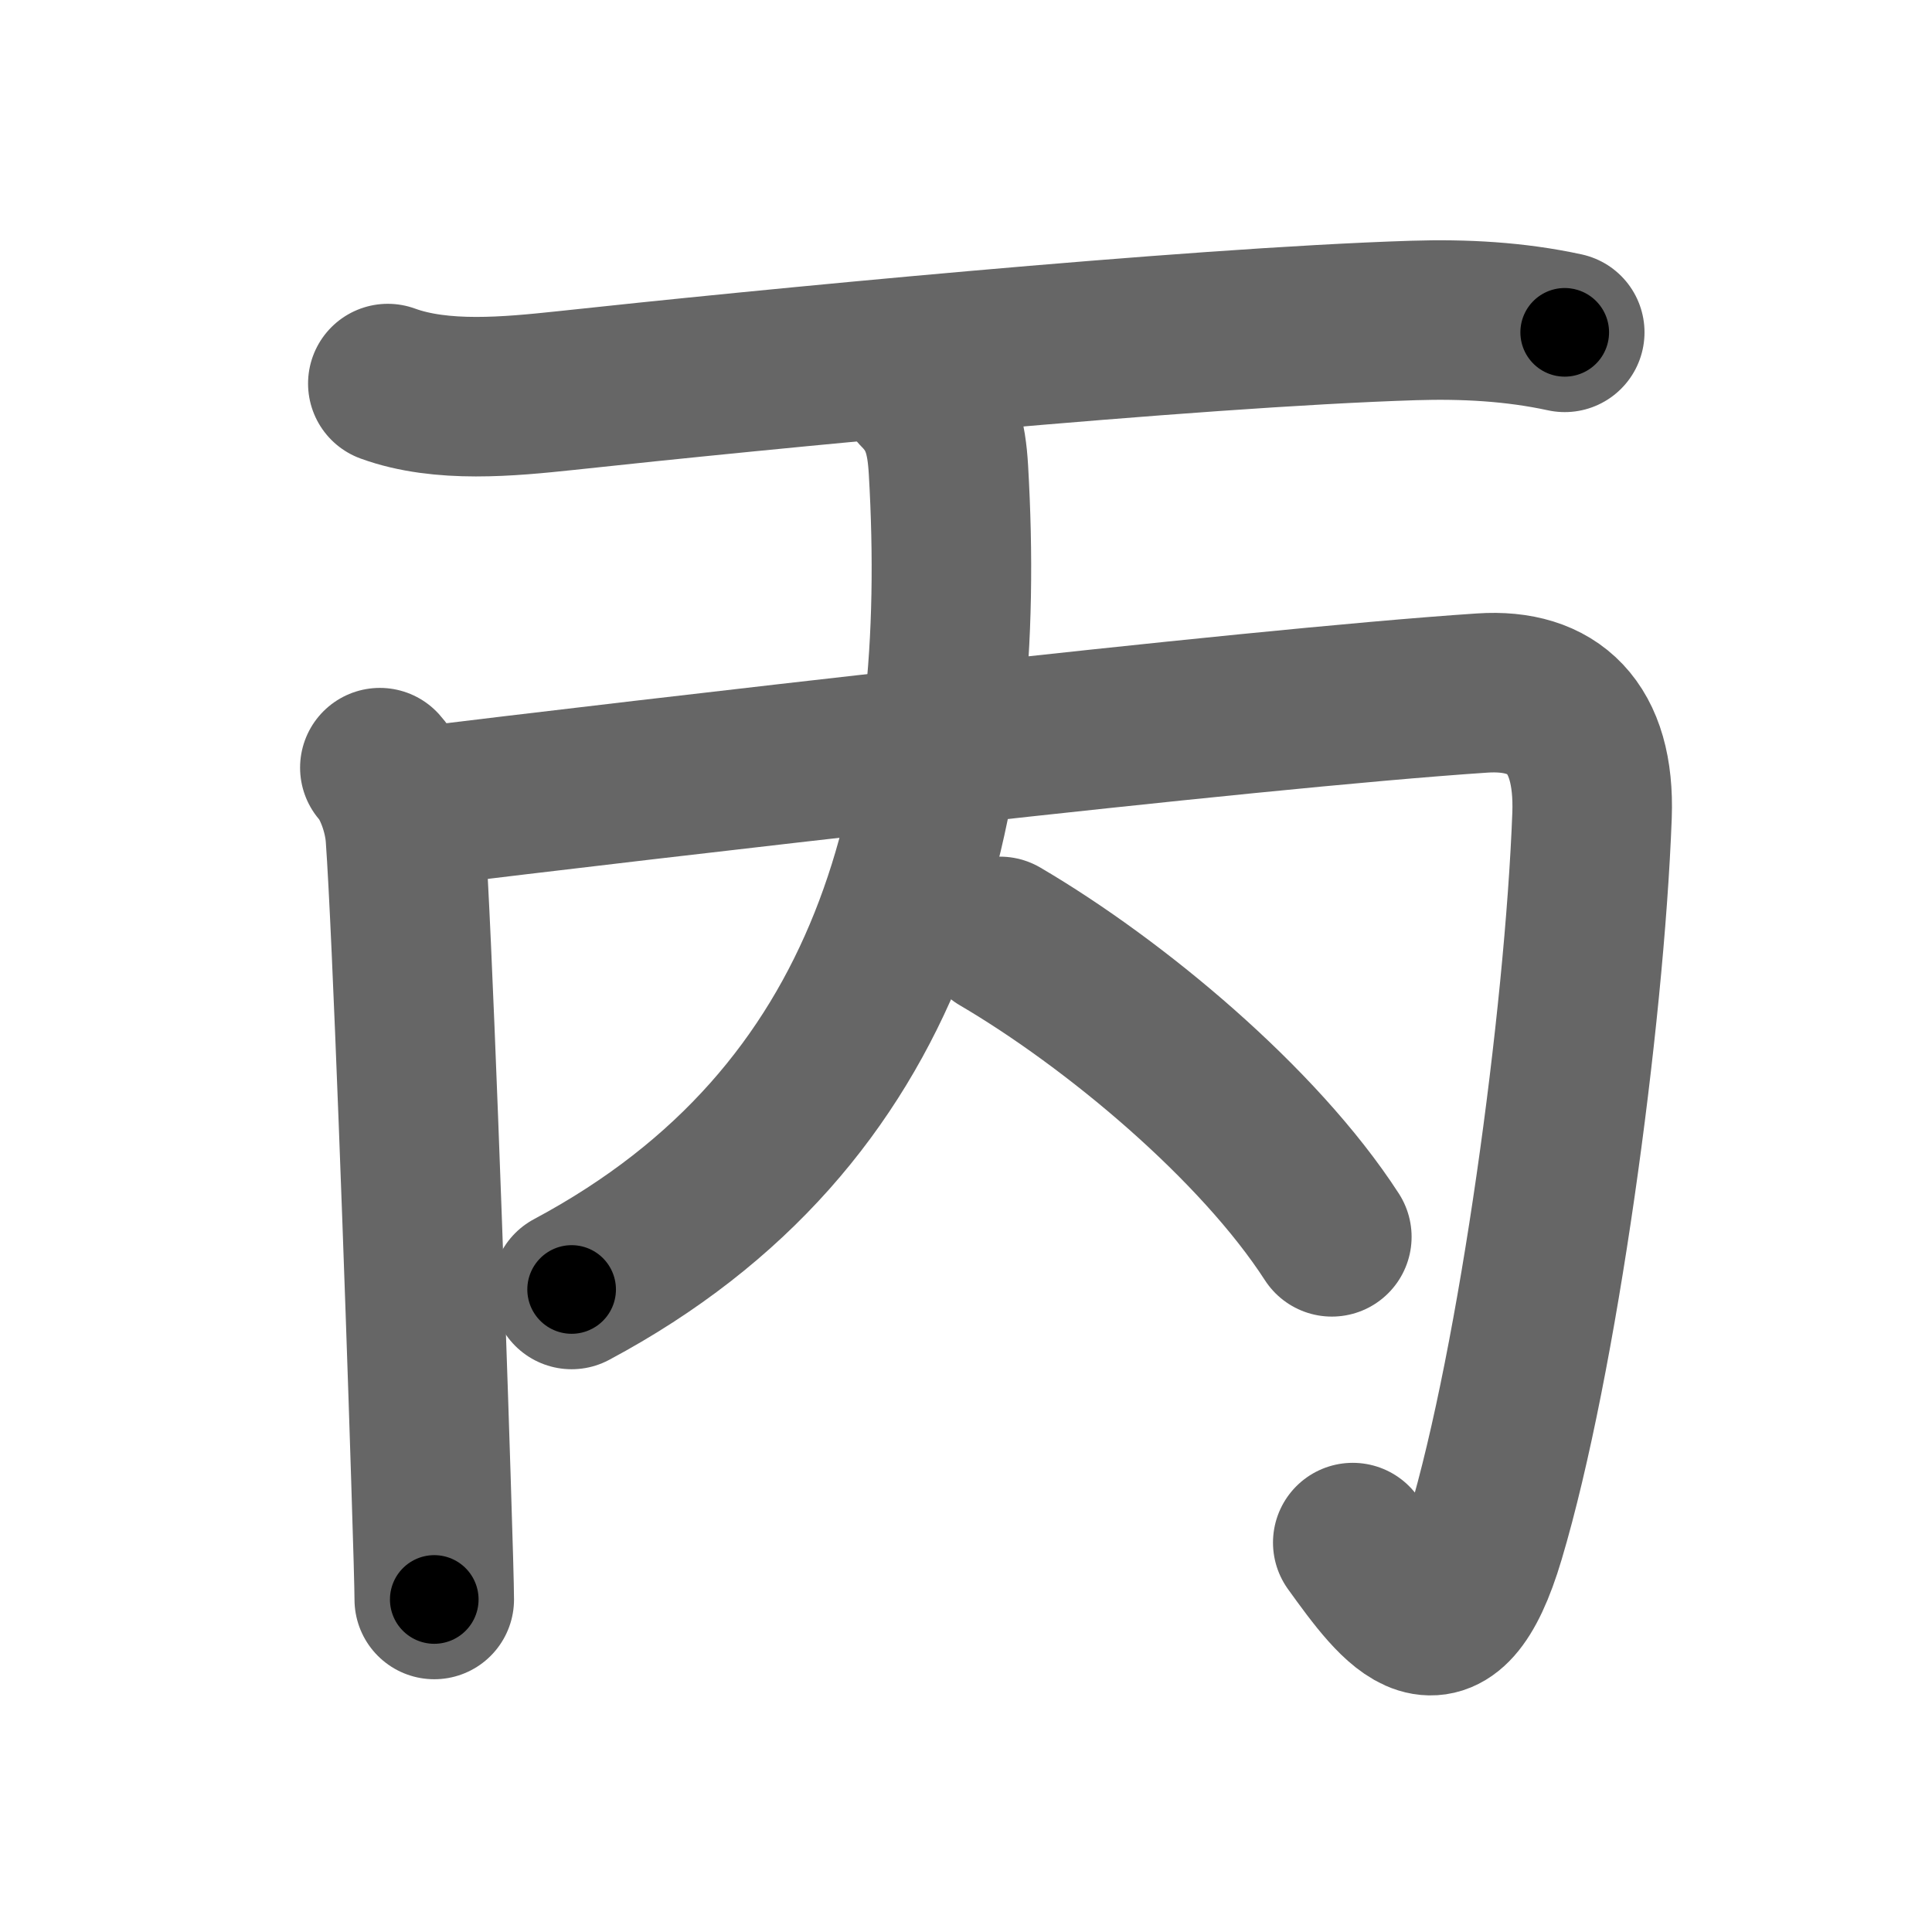 <svg xmlns="http://www.w3.org/2000/svg" width="109" height="109" viewBox="0 0 109 109" id="4e19"><g fill="none" stroke="#666" stroke-width="9" stroke-linecap="round" stroke-linejoin="round"><g><g><path d="M21.88,21.64c3.04,1.11,6.87,0.73,10,0.4c10.7-1.16,35.17-3.56,47.87-3.96c2.85-0.09,5.72,0.06,8.53,0.67" /></g><g><g><path d="M21.43,43.31c0.71,0.79,1.34,2.44,1.44,3.88c0.38,5.27,1.1,25.35,1.44,36.17c0.12,3.7,0.19,6.31,0.19,6.88" /><path d="M23.48,45.54C36.12,44,70.12,40,83.62,39.1c4.01-0.27,6.38,1.9,6.2,6.9c-0.43,11.51-3.06,30.75-6.03,40.71c-2.23,7.49-4.79,4.04-7.47,0.32" /></g><g><path d="M51.81,22.04c1.26,1.26,1.59,2.59,1.7,4.47C54.62,45.62,50.5,63,32.25,72.75" /><path d="M56.42,52.83C62.88,56.62,71,63.38,75.14,69.78" /></g></g></g></g><g fill="none" stroke="#000" stroke-width="5" stroke-linecap="round" stroke-linejoin="round"><g><g><path d="M21.88,21.64c3.04,1.11,6.87,0.73,10,0.4c10.7-1.16,35.17-3.56,47.87-3.96c2.85-0.09,5.72,0.06,8.53,0.67" stroke-dasharray="66.71" stroke-dashoffset="66.71"><animate id="0" attributeName="stroke-dashoffset" values="66.71;0" dur="0.5s" fill="freeze" begin="0s;4e19.click" /></path></g><g><g><path d="M21.43,43.31c0.71,0.79,1.34,2.44,1.44,3.88c0.38,5.27,1.1,25.35,1.44,36.17c0.12,3.7,0.19,6.31,0.19,6.88" stroke-dasharray="47.28" stroke-dashoffset="47.28"><animate attributeName="stroke-dashoffset" values="47.28" fill="freeze" begin="4e19.click" /><animate id="1" attributeName="stroke-dashoffset" values="47.28;0" dur="0.47s" fill="freeze" begin="0.end" /></path><path d="M23.48,45.54C36.12,44,70.12,40,83.62,39.1c4.01-0.27,6.38,1.9,6.2,6.9c-0.43,11.51-3.06,30.75-6.03,40.71c-2.23,7.49-4.79,4.04-7.47,0.32" stroke-dasharray="124.48" stroke-dashoffset="124.48"><animate attributeName="stroke-dashoffset" values="124.48" fill="freeze" begin="4e19.click" /><animate id="2" attributeName="stroke-dashoffset" values="124.48;0" dur="0.94s" fill="freeze" begin="1.end" /></path></g><g><path d="M51.81,22.04c1.26,1.26,1.59,2.59,1.7,4.47C54.62,45.62,50.5,63,32.25,72.75" stroke-dasharray="59.09" stroke-dashoffset="59.09"><animate attributeName="stroke-dashoffset" values="59.09" fill="freeze" begin="4e19.click" /><animate id="3" attributeName="stroke-dashoffset" values="59.09;0" dur="0.59s" fill="freeze" begin="2.end" /></path><path d="M56.42,52.83C62.88,56.62,71,63.38,75.14,69.78" stroke-dasharray="25.45" stroke-dashoffset="25.45"><animate attributeName="stroke-dashoffset" values="25.45" fill="freeze" begin="4e19.click" /><animate id="4" attributeName="stroke-dashoffset" values="25.45;0" dur="0.25s" fill="freeze" begin="3.end" /></path></g></g></g></g></svg>